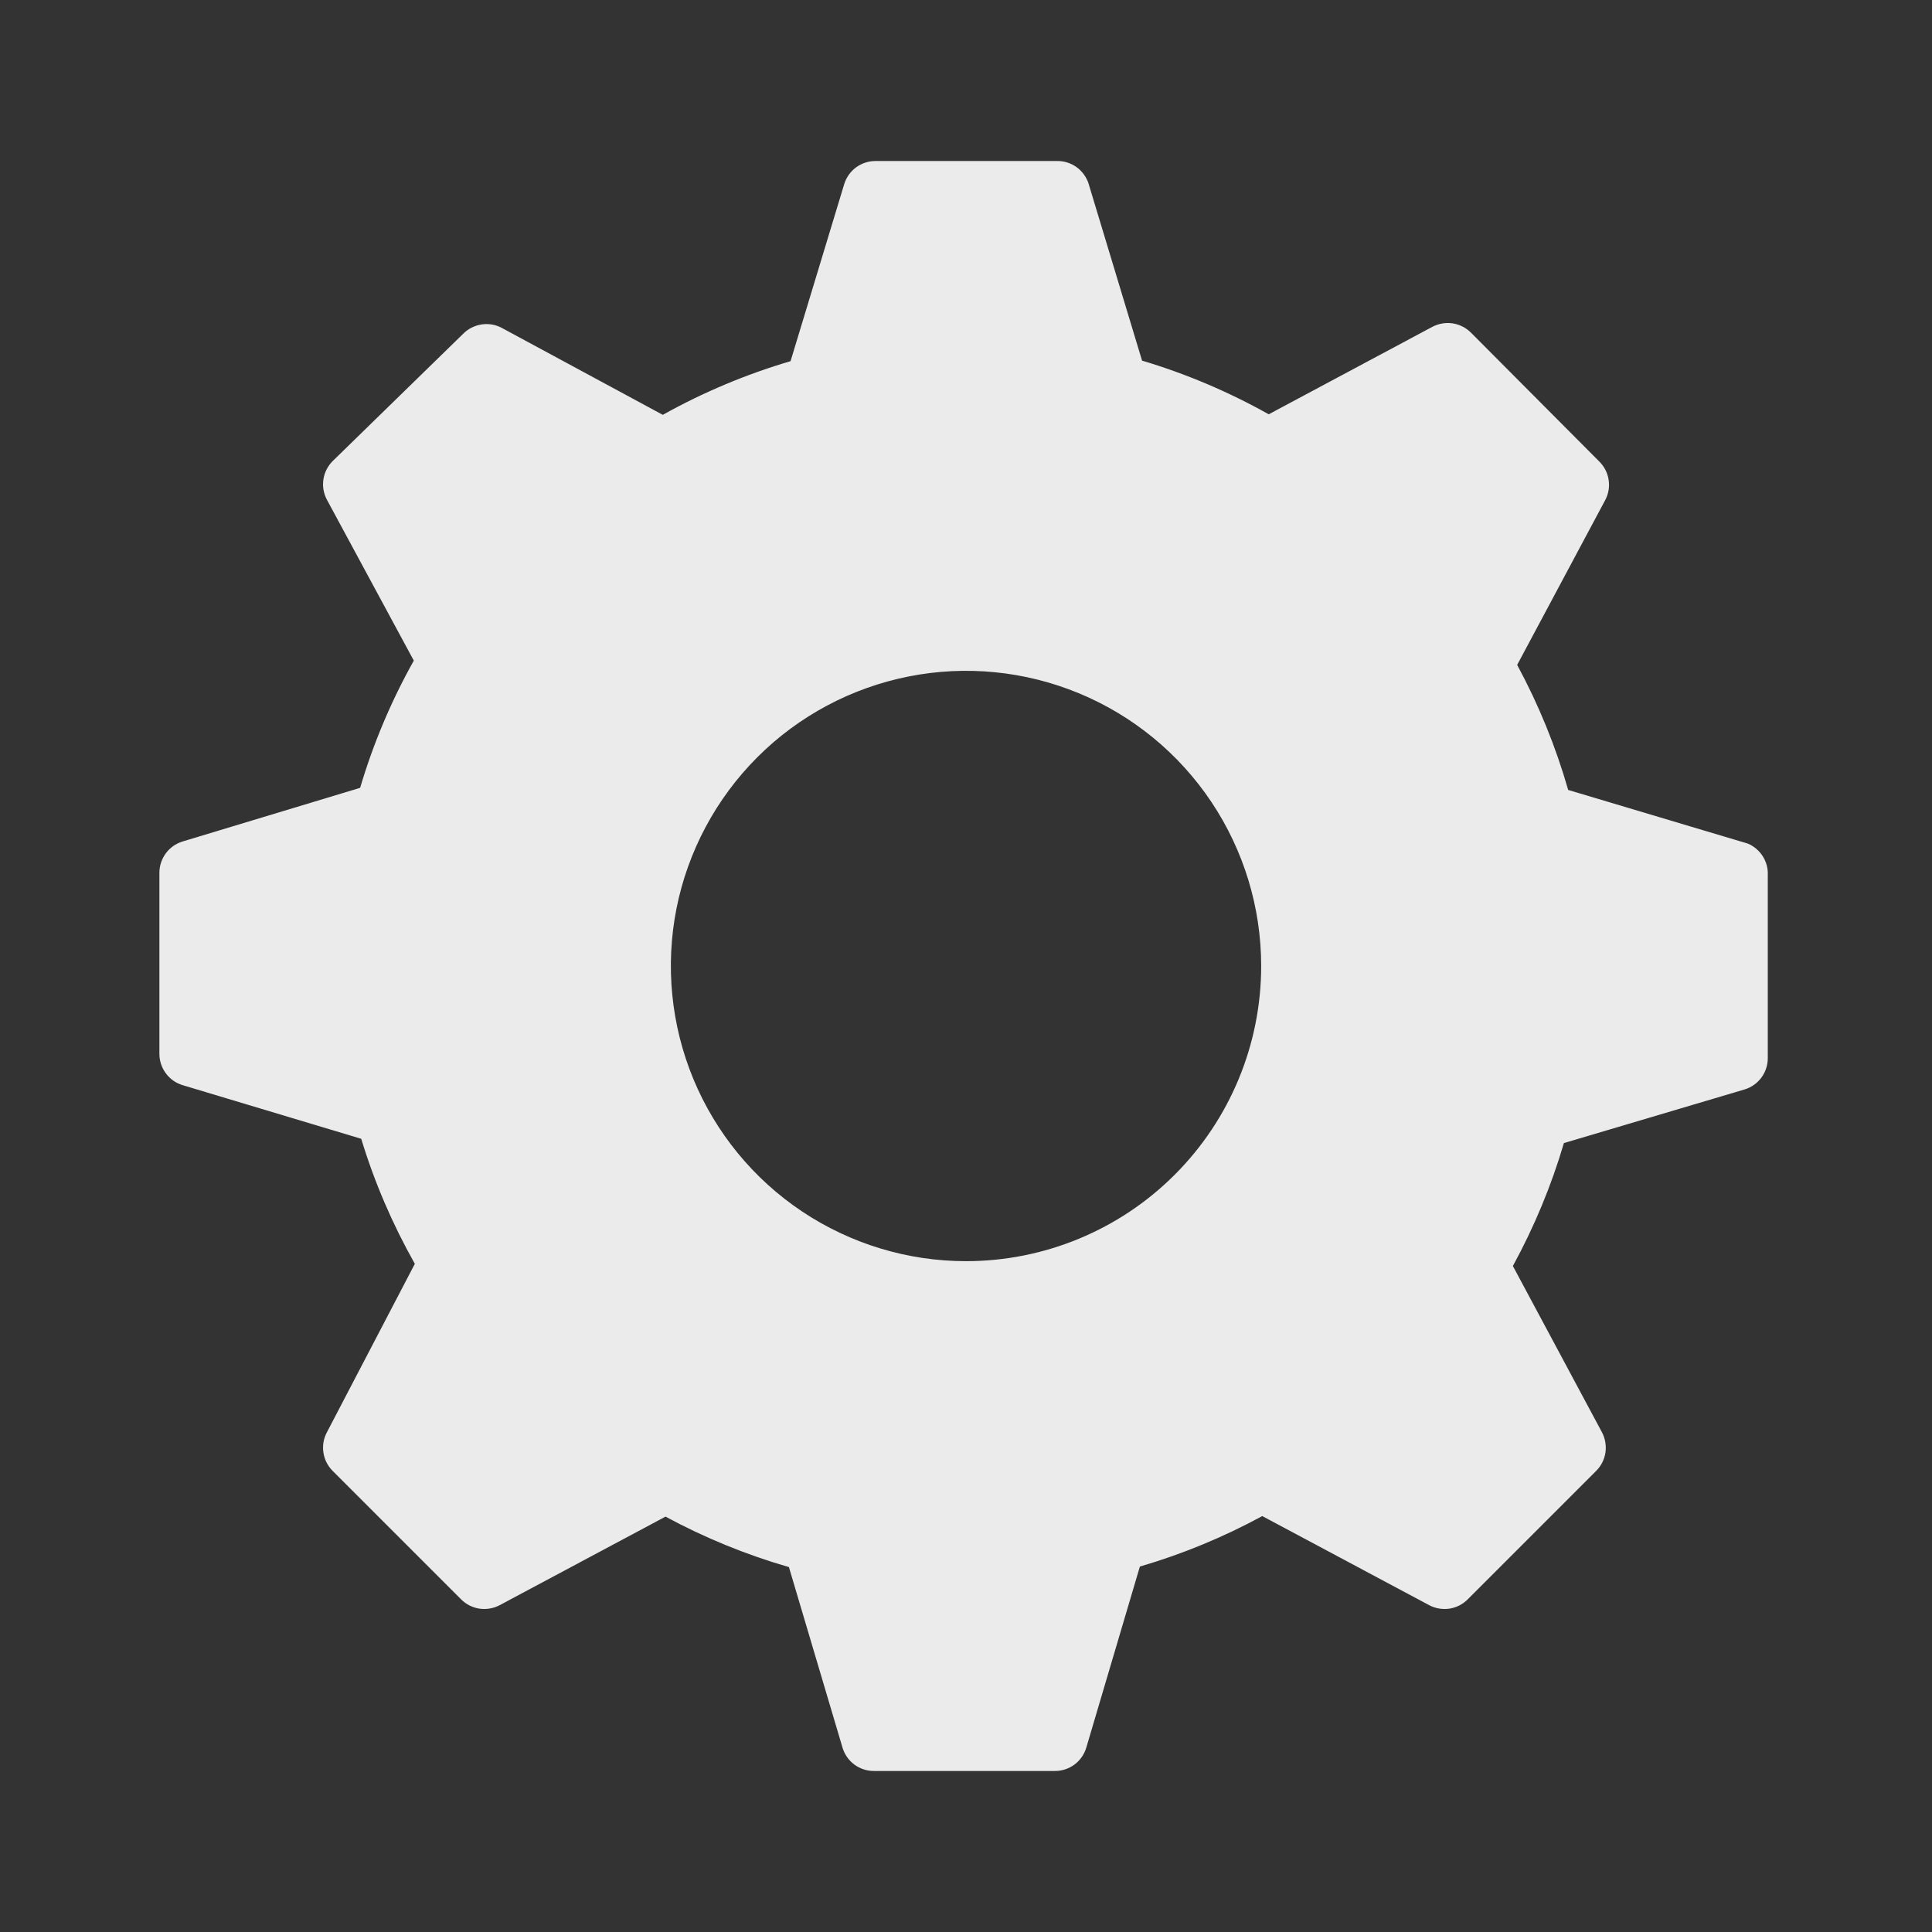<svg width="32" height="32" viewBox="0 0 32 32" fill="none" xmlns="http://www.w3.org/2000/svg">
<rect x="0" y="0" width="32" height="32" fill="#333333" stroke="none"/>
<g opacity="0.9">
<path d="M28.951 13.973L25.974 13.084C25.768 12.366 25.485 11.671 25.129 11.013L26.587 8.284C26.642 8.181 26.662 8.064 26.644 7.948C26.627 7.833 26.572 7.726 26.489 7.644L24.365 5.511C24.283 5.428 24.176 5.374 24.061 5.356C23.946 5.339 23.828 5.359 23.725 5.413L21.014 6.862C20.349 6.489 19.646 6.191 18.916 5.973L18.027 3.031C17.989 2.923 17.918 2.829 17.824 2.763C17.73 2.698 17.617 2.664 17.503 2.667H14.498C14.383 2.667 14.271 2.705 14.178 2.773C14.085 2.842 14.017 2.939 13.983 3.049L13.094 5.982C12.358 6.199 11.648 6.497 10.978 6.871L8.311 5.431C8.208 5.376 8.091 5.356 7.975 5.374C7.86 5.392 7.753 5.446 7.671 5.529L5.511 7.636C5.429 7.718 5.374 7.824 5.357 7.939C5.339 8.055 5.359 8.173 5.414 8.276L6.854 10.942C6.48 11.609 6.182 12.316 5.965 13.049L3.023 13.938C2.912 13.972 2.816 14.04 2.747 14.133C2.678 14.226 2.641 14.338 2.64 14.453V17.458C2.641 17.573 2.678 17.685 2.747 17.778C2.816 17.871 2.912 17.939 3.023 17.973L5.983 18.862C6.202 19.583 6.501 20.277 6.871 20.933L5.414 23.724C5.359 23.827 5.339 23.945 5.357 24.061C5.374 24.176 5.429 24.282 5.511 24.364L7.636 26.489C7.718 26.572 7.824 26.626 7.94 26.644C8.055 26.661 8.173 26.641 8.276 26.587L11.023 25.12C11.672 25.471 12.358 25.751 13.067 25.956L13.956 28.951C13.99 29.061 14.058 29.158 14.151 29.227C14.244 29.295 14.356 29.333 14.472 29.333H17.476C17.591 29.333 17.704 29.295 17.796 29.227C17.889 29.158 17.957 29.061 17.991 28.951L18.88 25.947C19.584 25.741 20.263 25.461 20.907 25.111L23.672 26.587C23.774 26.641 23.892 26.661 24.008 26.644C24.123 26.626 24.23 26.572 24.311 26.489L26.436 24.364C26.519 24.282 26.573 24.176 26.591 24.061C26.608 23.945 26.588 23.827 26.534 23.724L25.058 20.969C25.411 20.322 25.695 19.64 25.903 18.933L28.898 18.044C29.008 18.01 29.105 17.942 29.174 17.849C29.242 17.756 29.28 17.644 29.28 17.529V14.498C29.286 14.387 29.257 14.278 29.198 14.184C29.139 14.09 29.053 14.017 28.951 13.973ZM16 20.889C15.034 20.889 14.088 20.602 13.284 20.065C12.48 19.528 11.854 18.764 11.484 17.871C11.114 16.977 11.017 15.995 11.205 15.046C11.394 14.098 11.86 13.227 12.543 12.543C13.227 11.859 14.098 11.394 15.047 11.205C15.995 11.016 16.978 11.113 17.871 11.483C18.765 11.853 19.528 12.48 20.065 13.284C20.602 14.088 20.889 15.033 20.889 16C20.889 17.297 20.374 18.54 19.457 19.457C18.541 20.374 17.297 20.889 16 20.889Z" fill="white"/>
</g>
</svg>
